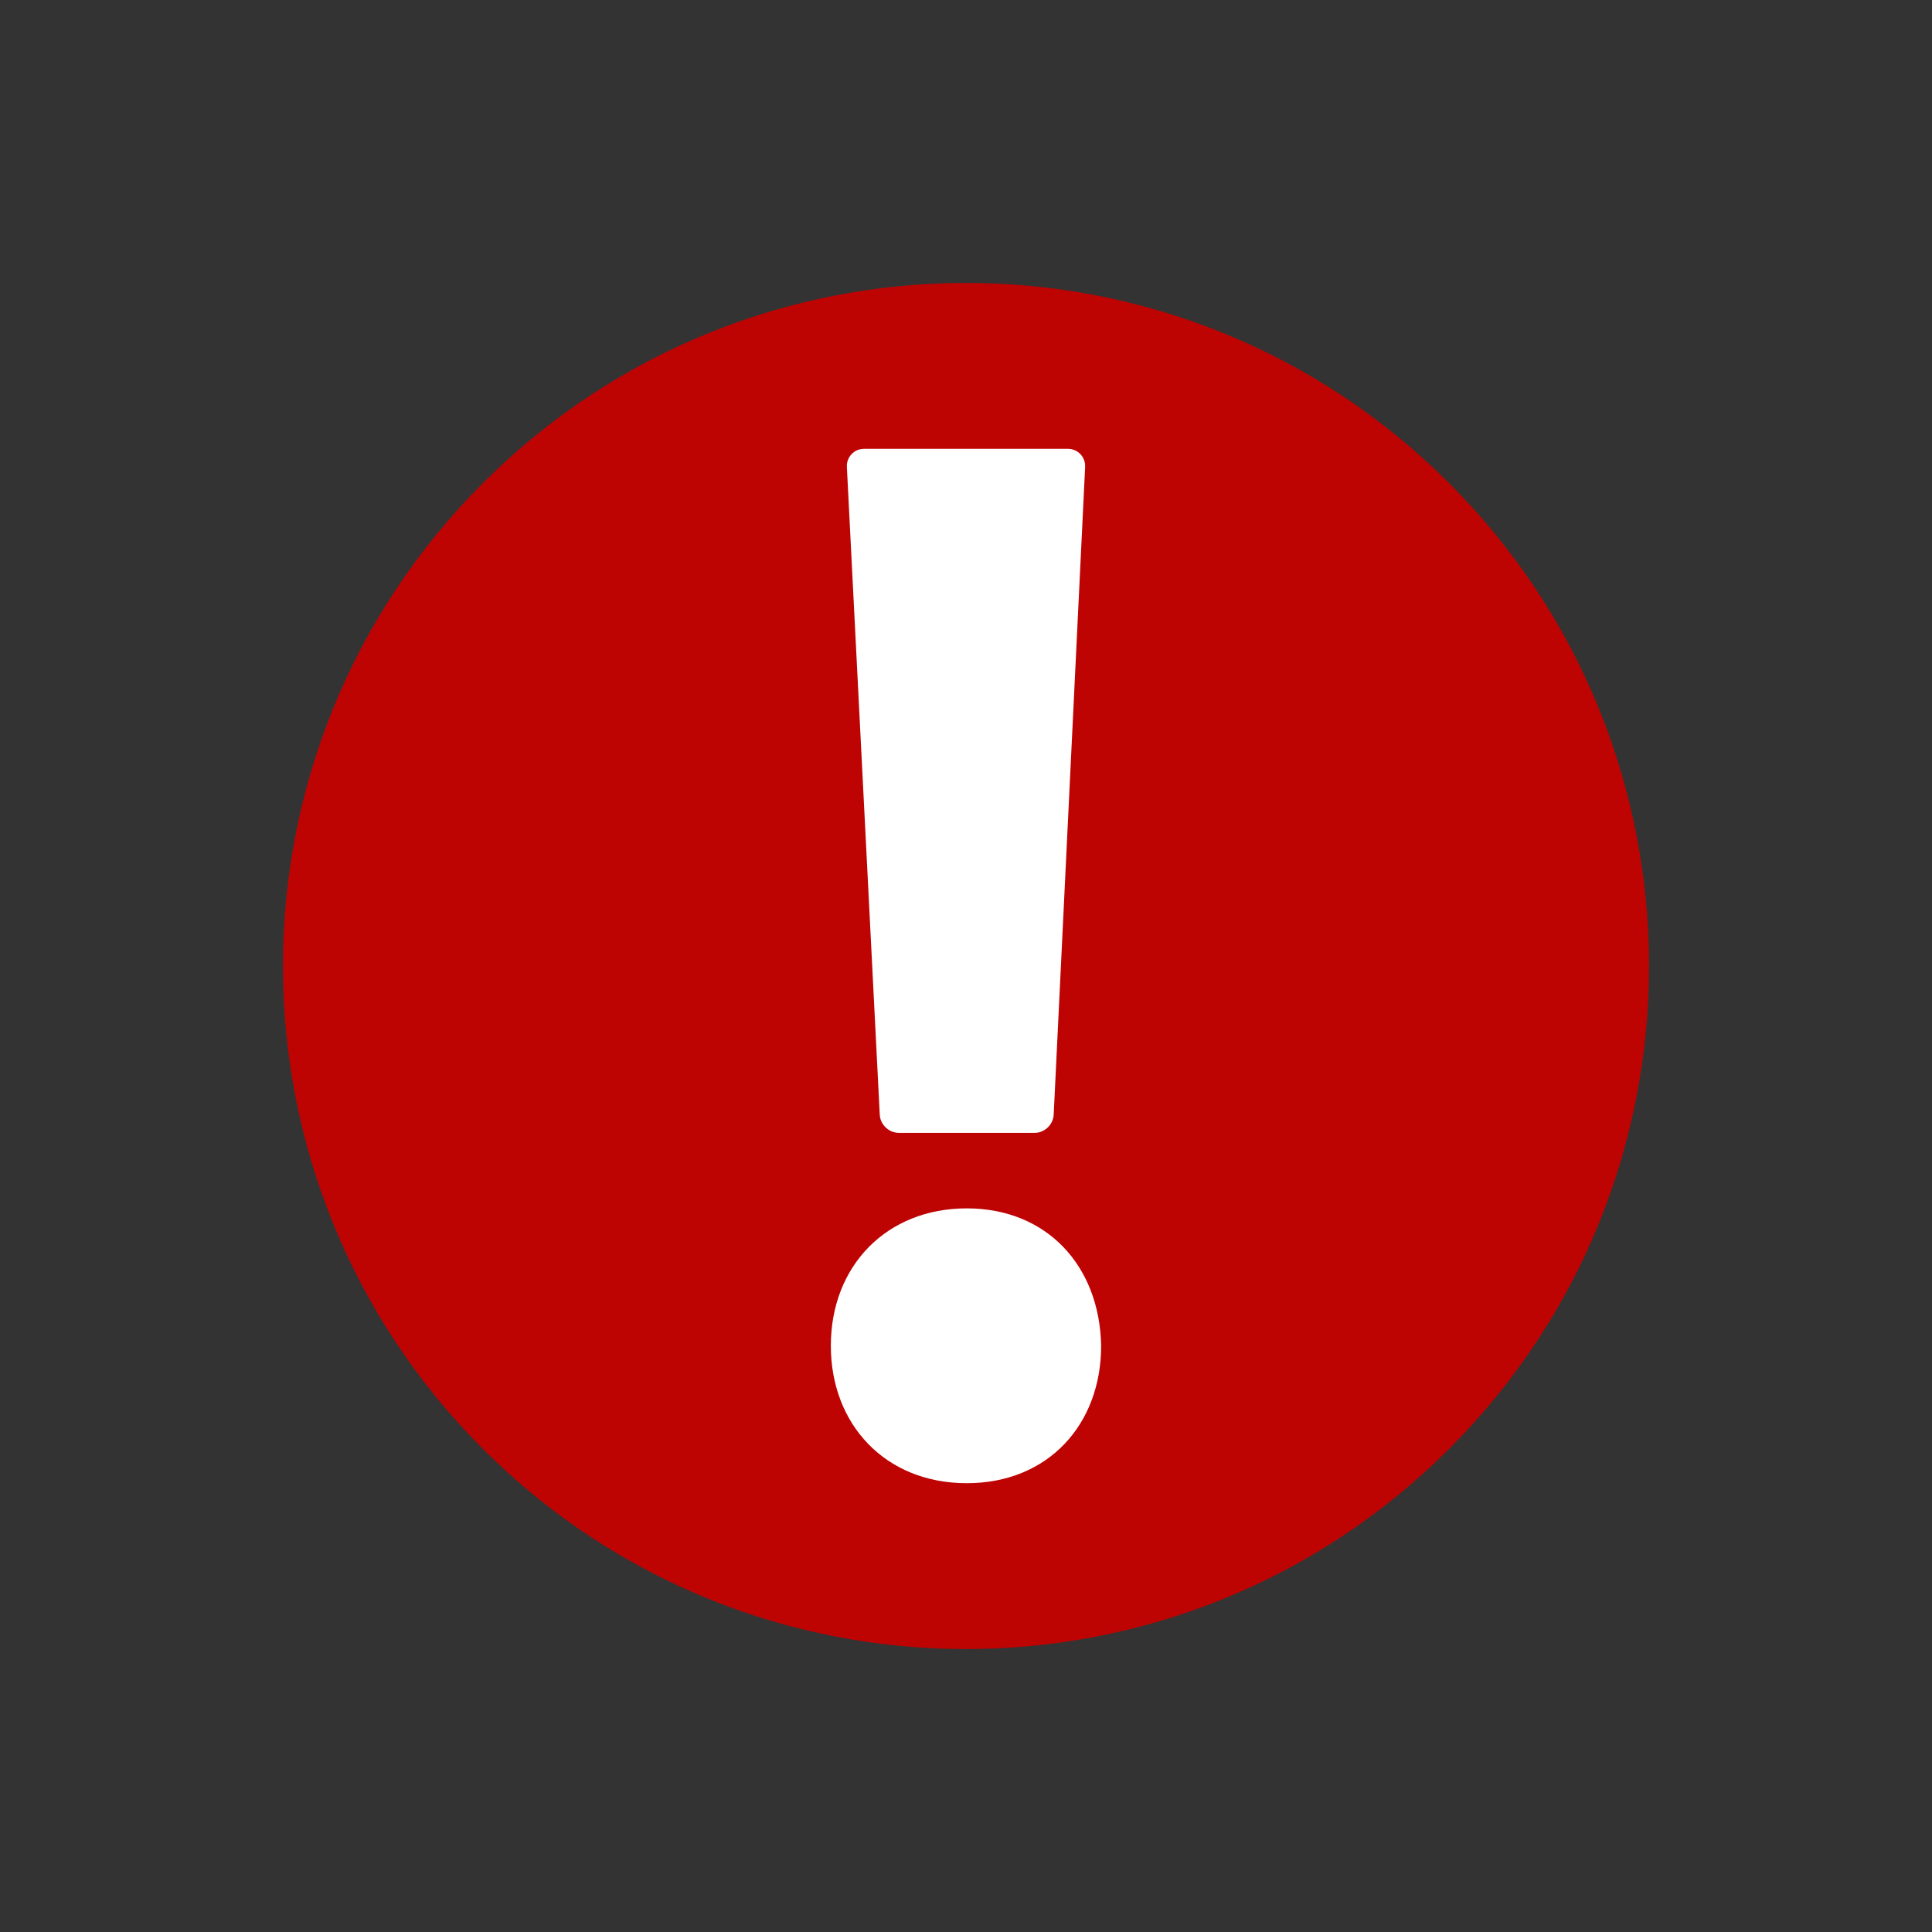<svg width="100" height="100" viewBox="0 0 100 100" fill="none" xmlns="http://www.w3.org/2000/svg">
<rect x="0" y="0" width="100" height="100" fill="#333333" stroke="none"/>
<path d="M75 75C88.807 61.193 88.807 38.807 75 25C61.193 11.193 38.807 11.193 25 25C11.193 38.807 11.193 61.193 25 75C38.807 88.807 61.193 88.807 75 75Z" fill="#BE0303"/>
<path d="M43.004 69.658C43.004 65.516 45.897 62.545 50.039 62.545C54.181 62.545 56.917 65.516 56.995 69.658C56.995 73.722 54.259 76.77 50.039 76.77C45.818 76.77 43.004 73.722 43.004 69.658ZM46.527 58.637C46.008 58.637 45.562 58.213 45.536 57.695L43.834 24.172C43.807 23.654 44.21 23.23 44.729 23.23H55.269C55.788 23.23 56.192 23.654 56.166 24.172L54.539 57.695C54.513 58.213 54.068 58.637 53.549 58.637H46.526H46.527Z" fill="white"/>
</svg>
